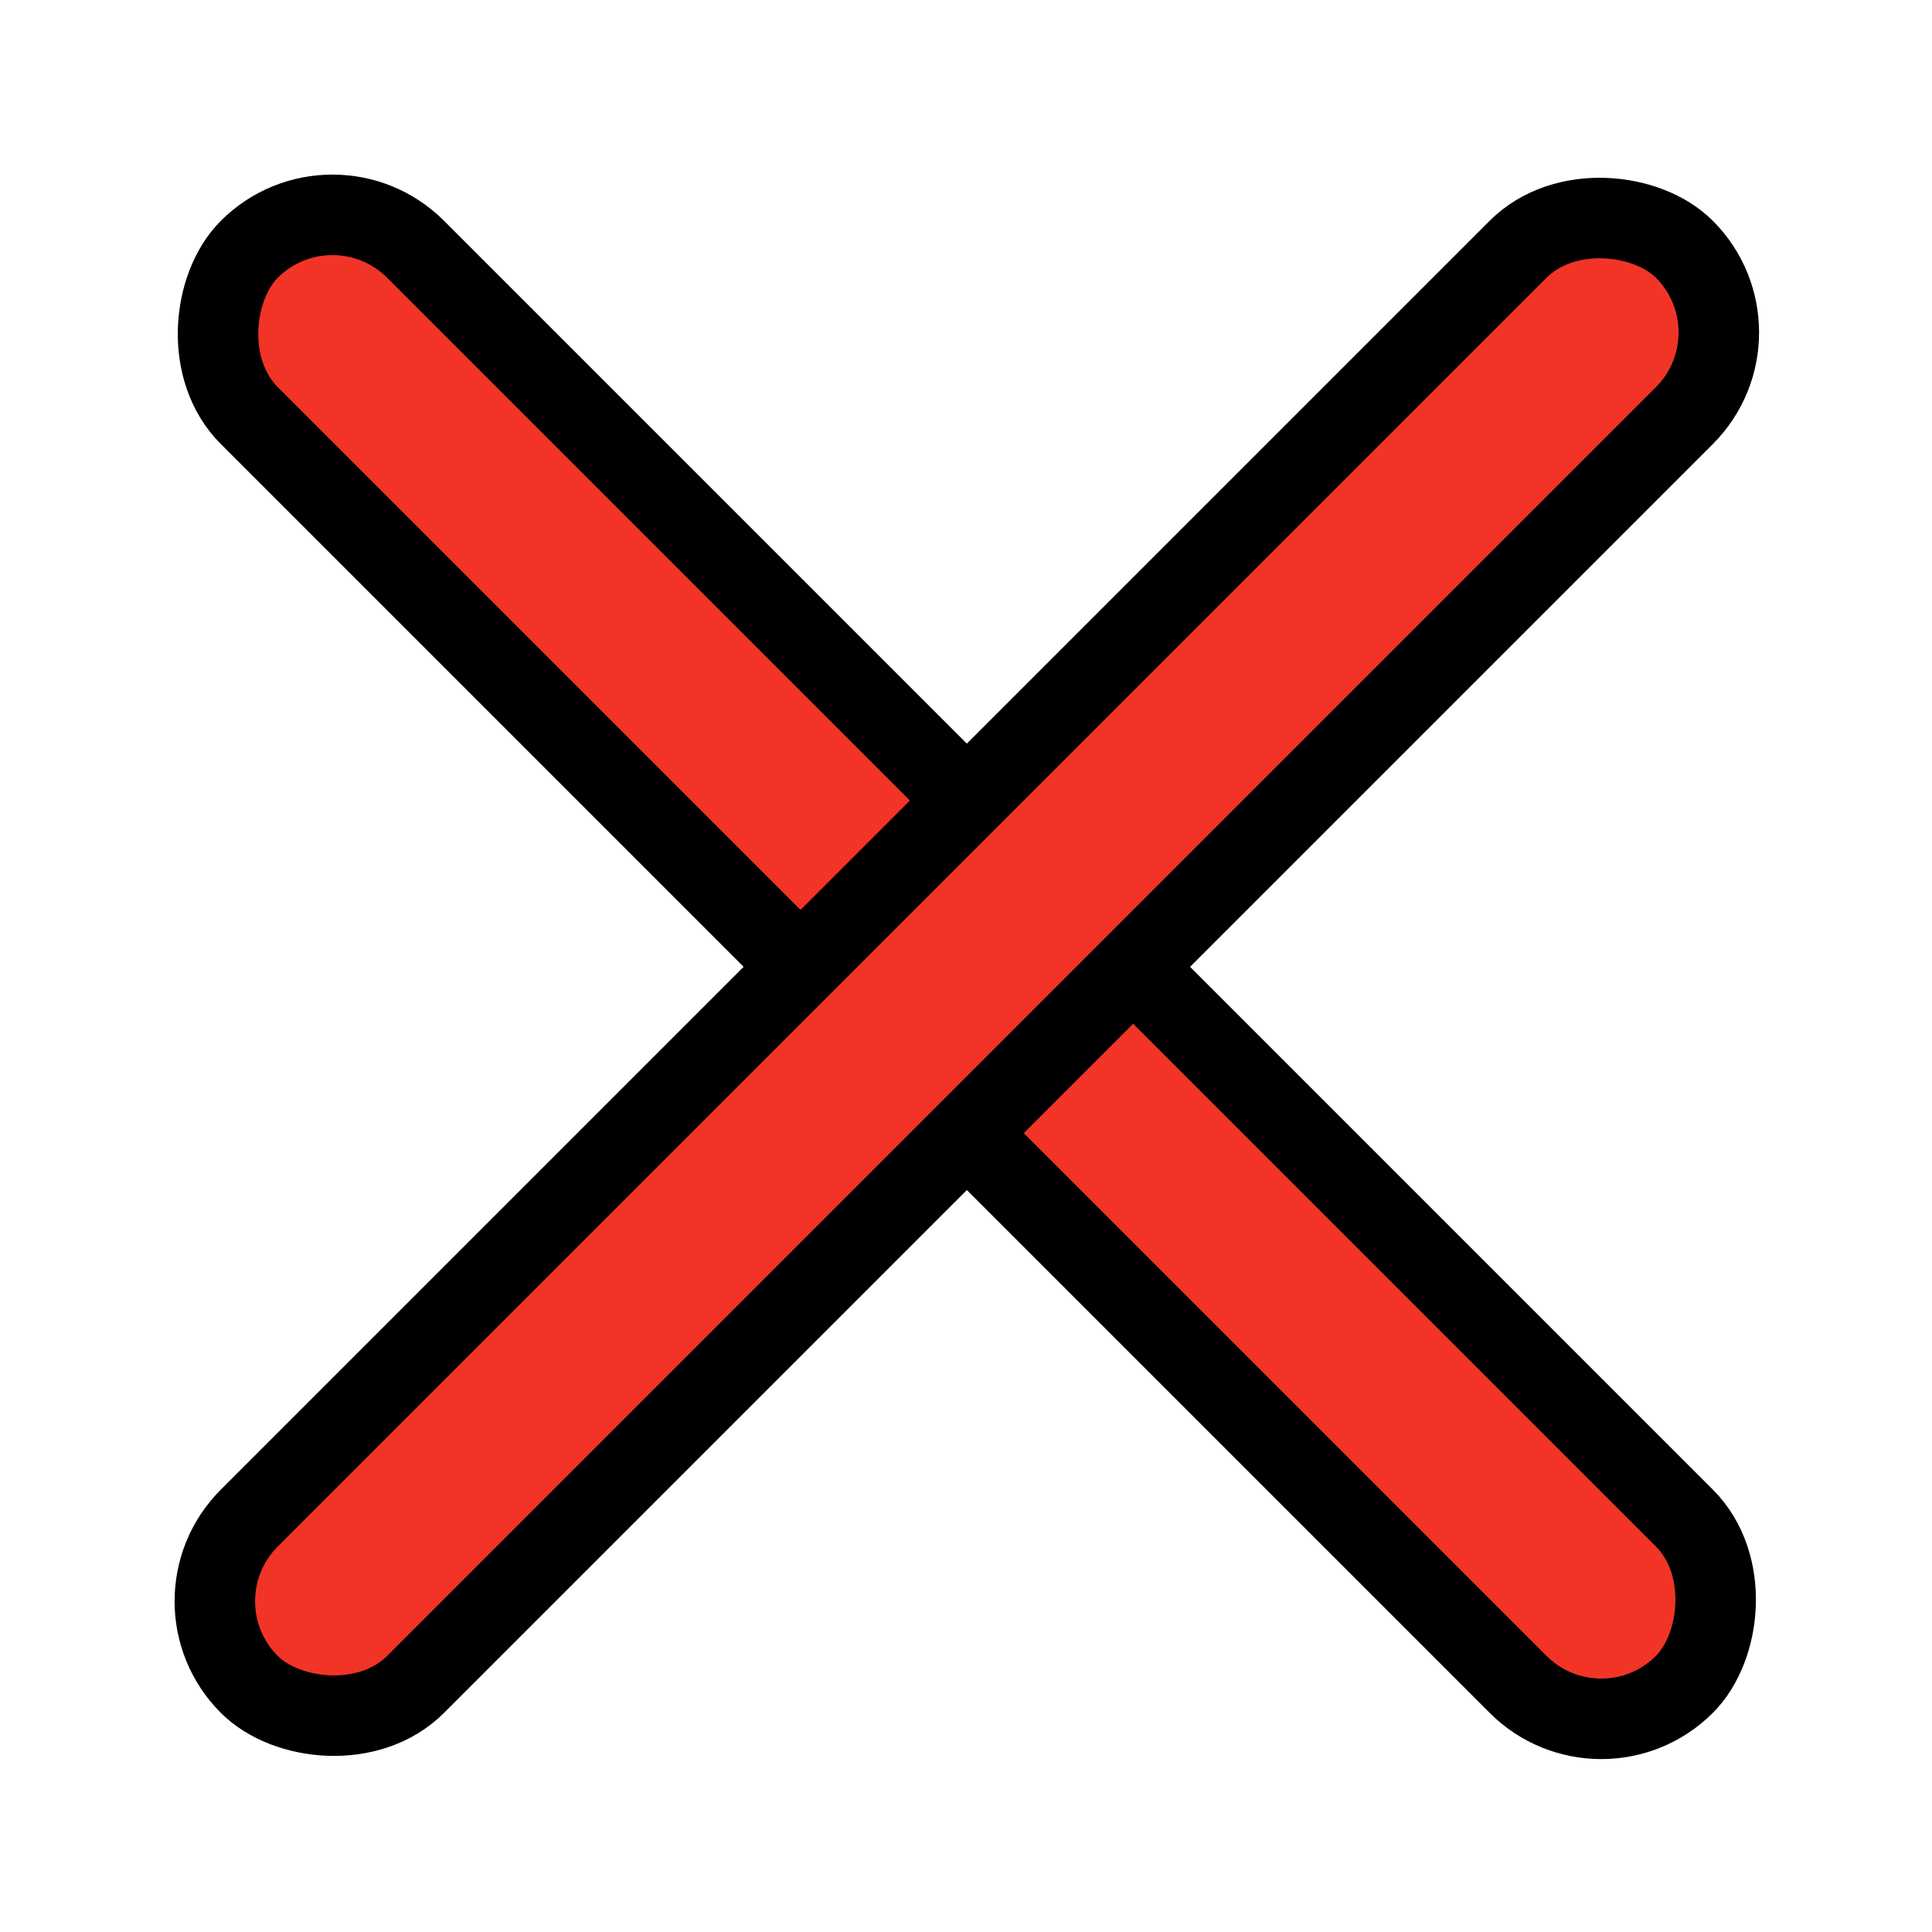 <svg width="96" height="96" viewBox="0 0 96 96" fill="none" xmlns="http://www.w3.org/2000/svg">
<rect x="16.519" y="8.255" width="100.847" height="11.686" rx="5.843" transform="rotate(45 16.519 8.255)" fill="#F23427" stroke="black" stroke-width="4"/>
<rect x="8.255" y="79.565" width="100.847" height="11.686" rx="5.843" transform="rotate(-45 8.255 79.565)" fill="#F23427" stroke="black" stroke-width="4"/>
</svg>
